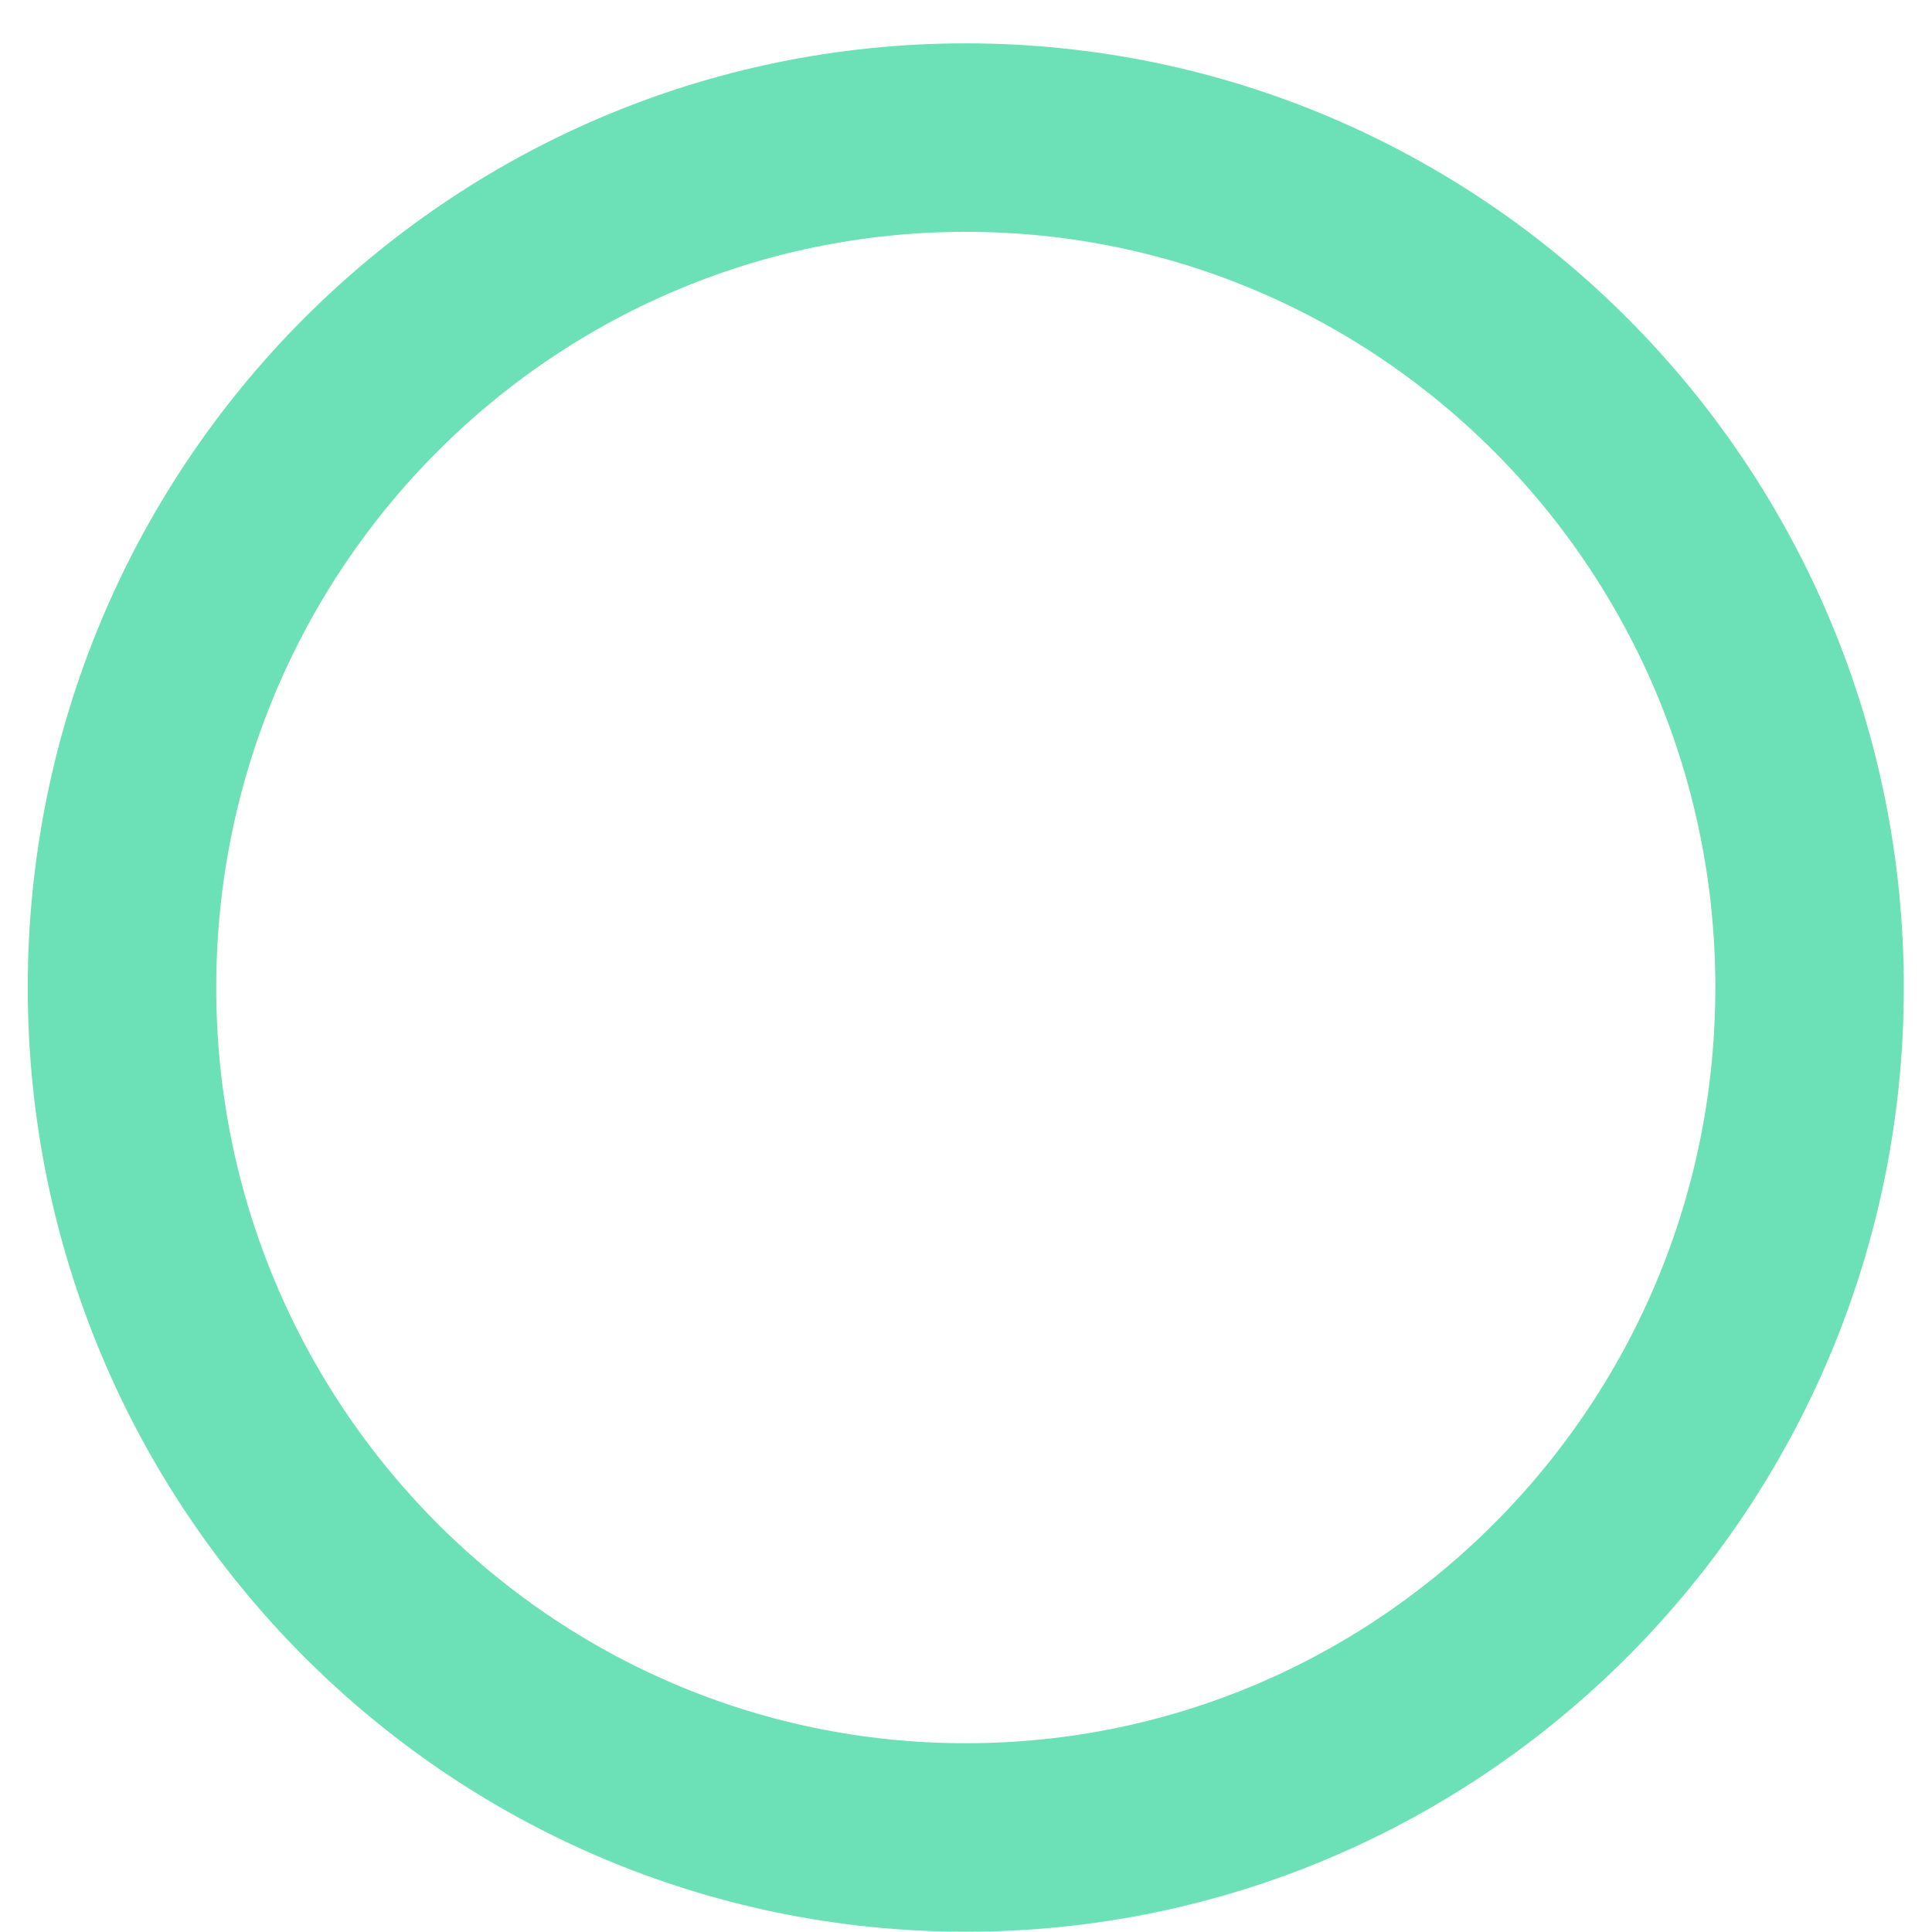 <svg width="41" height="41" viewBox="0 0 41 41" fill="none" xmlns="http://www.w3.org/2000/svg">
<path d="M38.402 20.957C38.402 30.931 30.372 38.994 20.495 38.994C10.618 38.994 2.589 30.931 2.589 20.957C2.589 10.983 10.618 2.92 20.495 2.92C30.372 2.92 38.402 10.983 38.402 20.957Z" stroke="#6CE1B7" stroke-width="4"/>
</svg>
